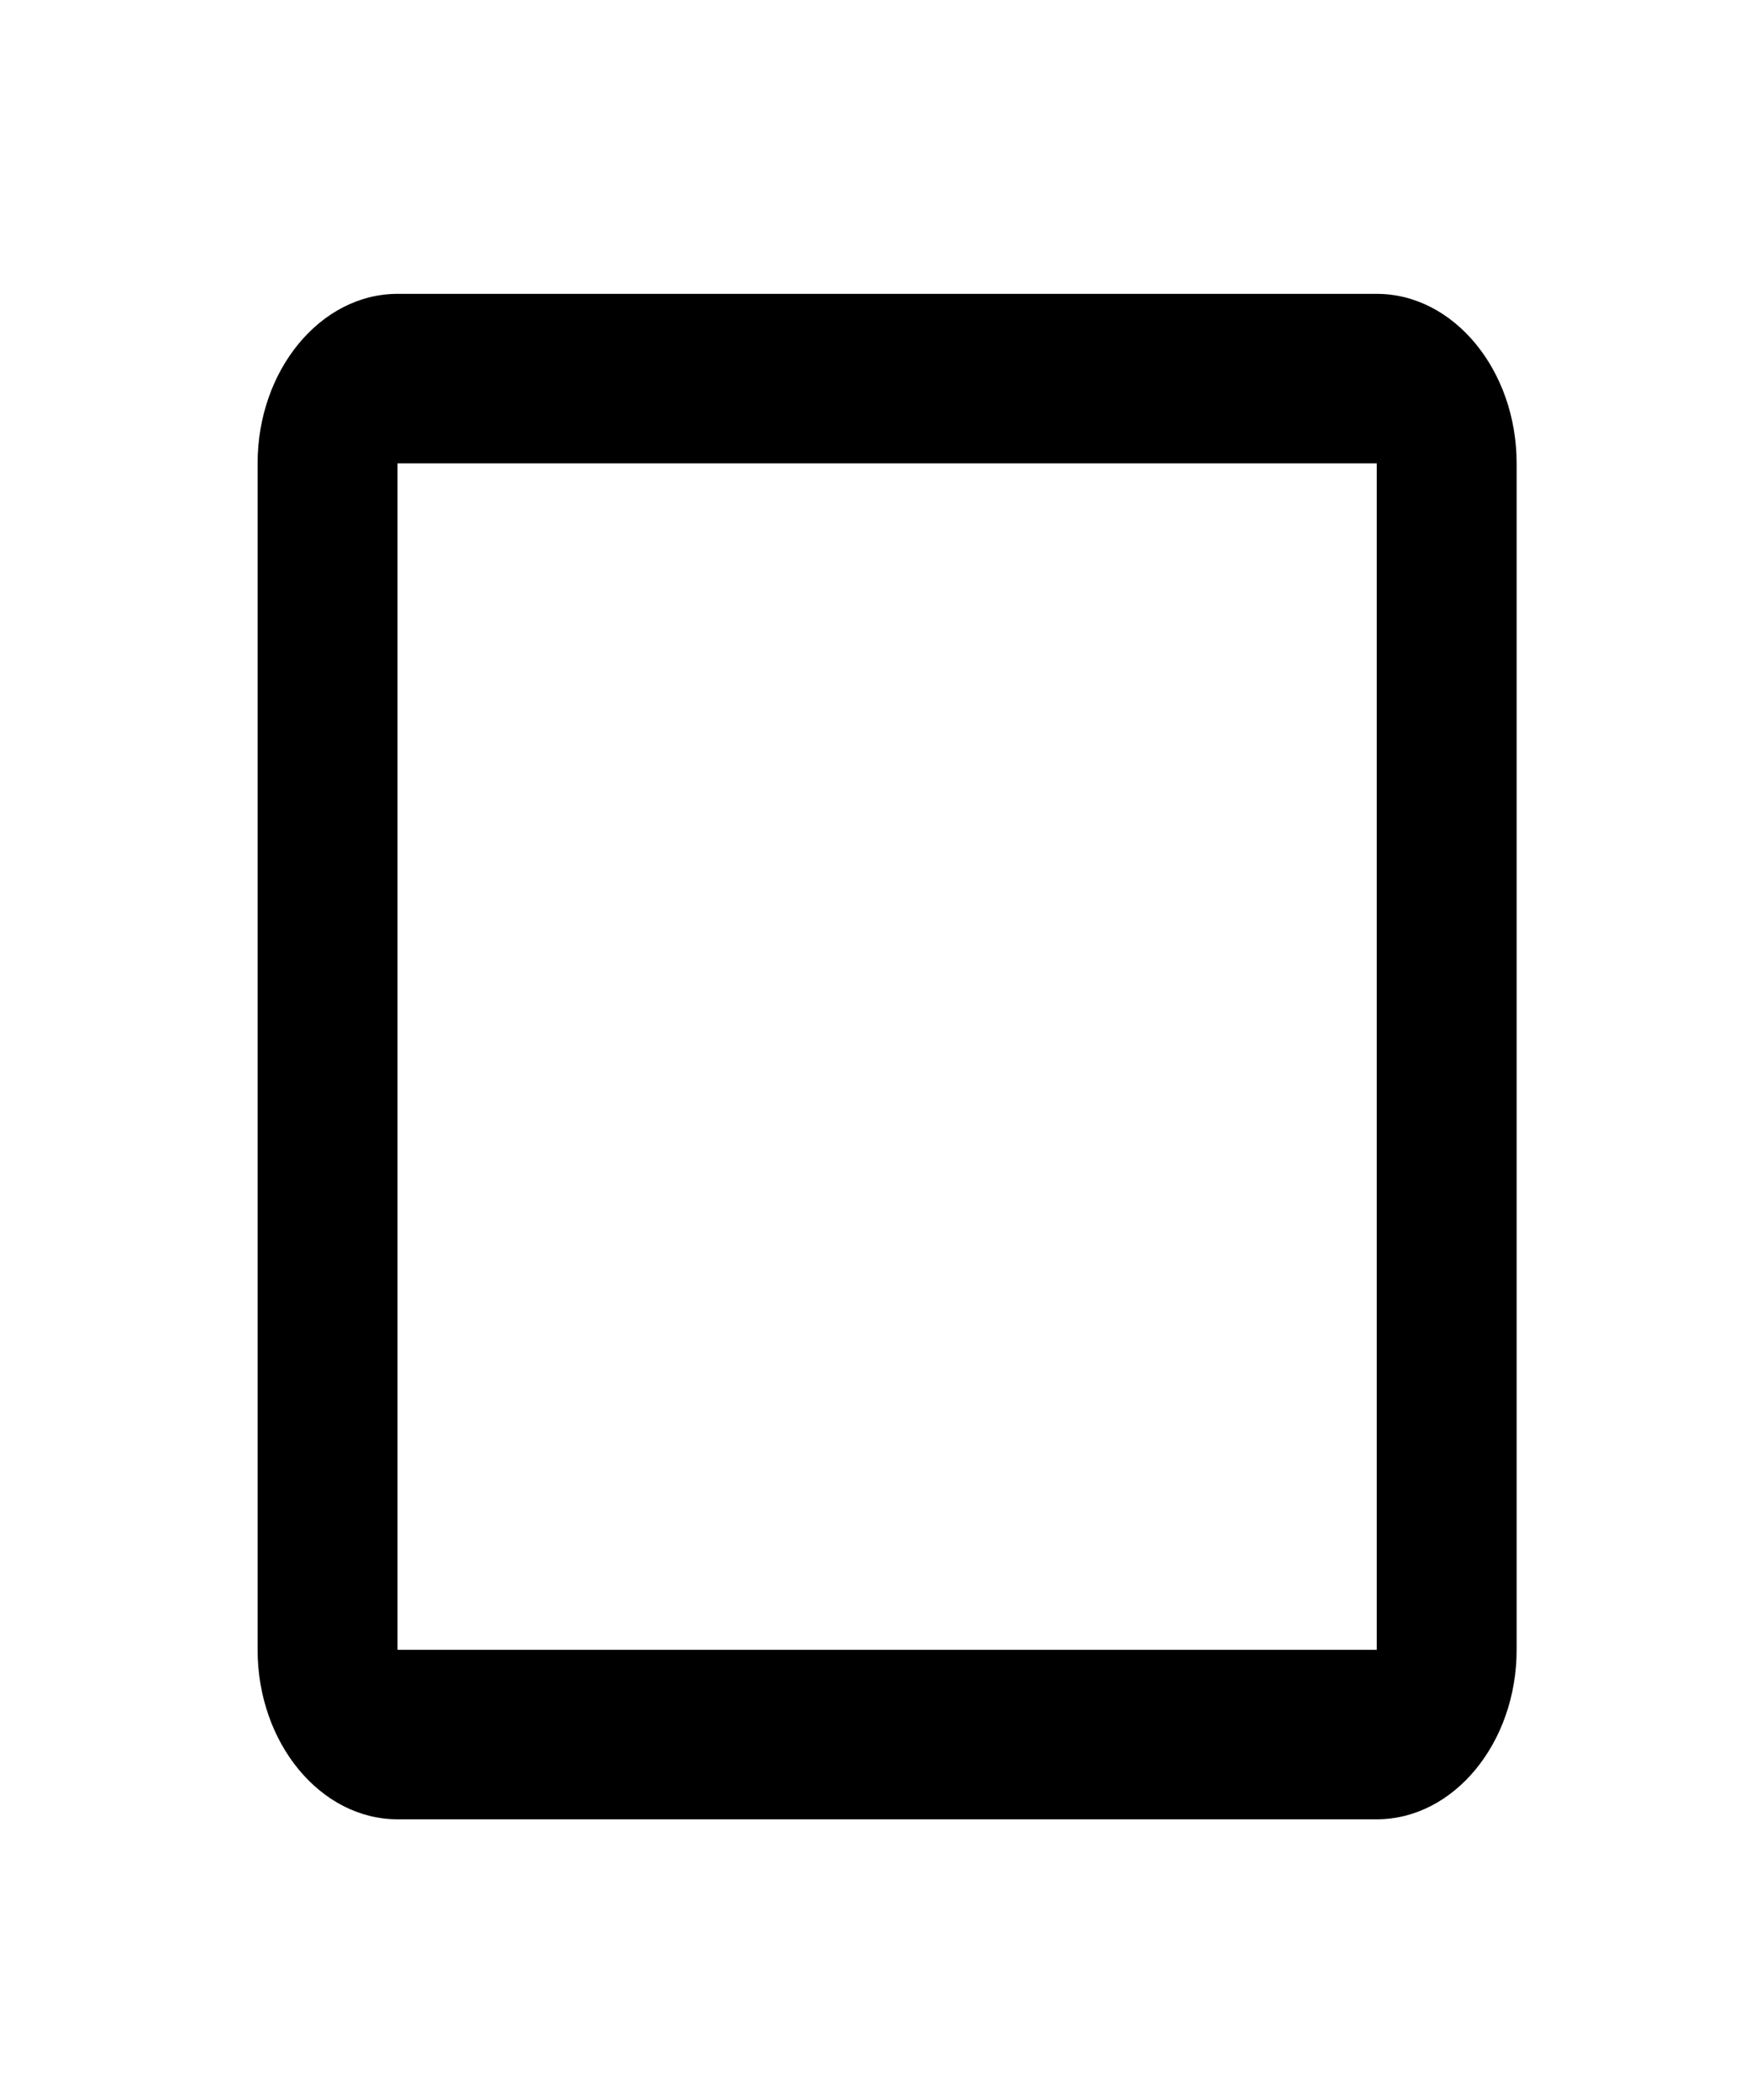 <svg width="25" height="30" viewBox="0 0 25 30" fill="none" xmlns="http://www.w3.org/2000/svg">
<path d="M19.668 6.619V23.569H5.679V6.619H19.668ZM19.668 4.198H5.679C4.579 4.198 3.68 5.288 3.68 6.619V23.569C3.68 24.9 4.579 25.99 5.679 25.99H19.668C20.767 25.99 21.666 24.9 21.666 23.569V6.619C21.666 5.288 20.767 4.198 19.668 4.198Z" fill="black"/>
</svg>

